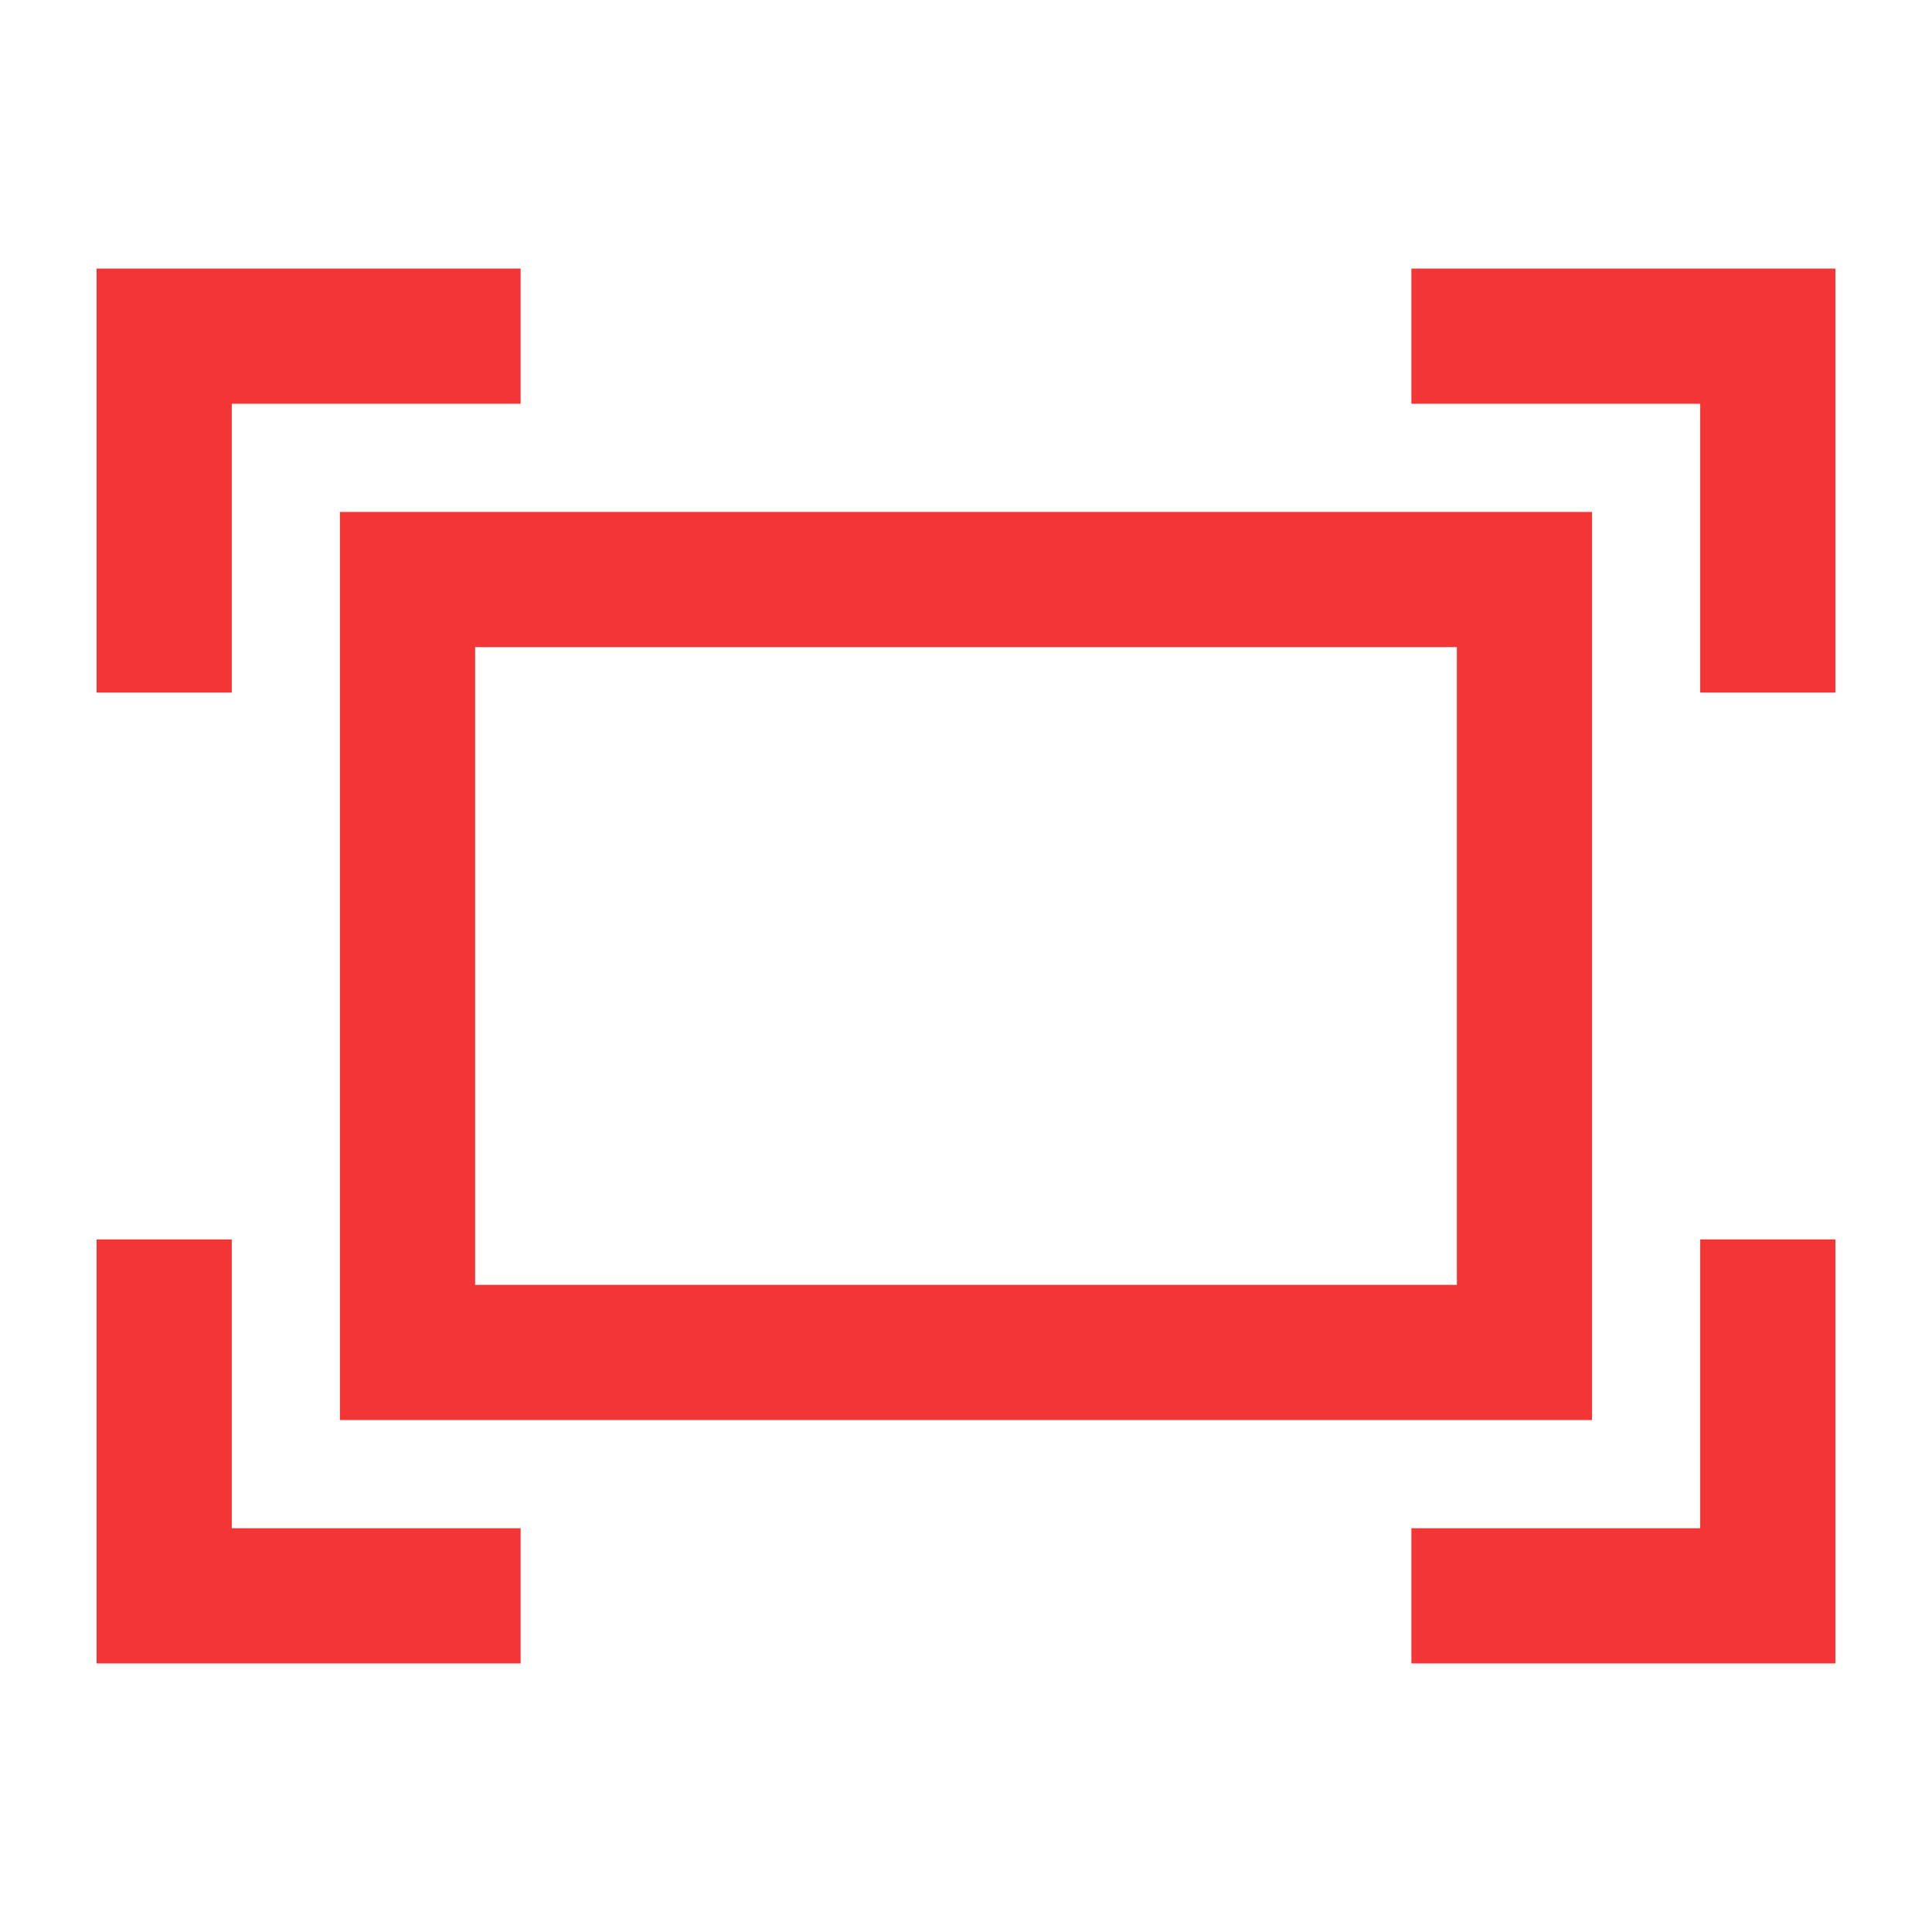 <svg height="100" viewBox="0 0 100 100" width="100" xmlns="http://www.w3.org/2000/svg"><path fill="#f33536" d="M26.947 86.098H5V64.151h6.997v14.95h14.95zm-14.95-50.249H5V13.902h21.947v6.997h-14.95zm83.003 0h-6.997v-14.95h-14.95v-6.997H95zm0 50.249H73.053v-6.997h14.95v-14.95H95z"/><path fill="#f33536" d="M82.405 73.503h-64.81V26.498h64.81v47.005zm-57.812-6.998h50.815v-33.01H24.593v33.01z"/></svg>